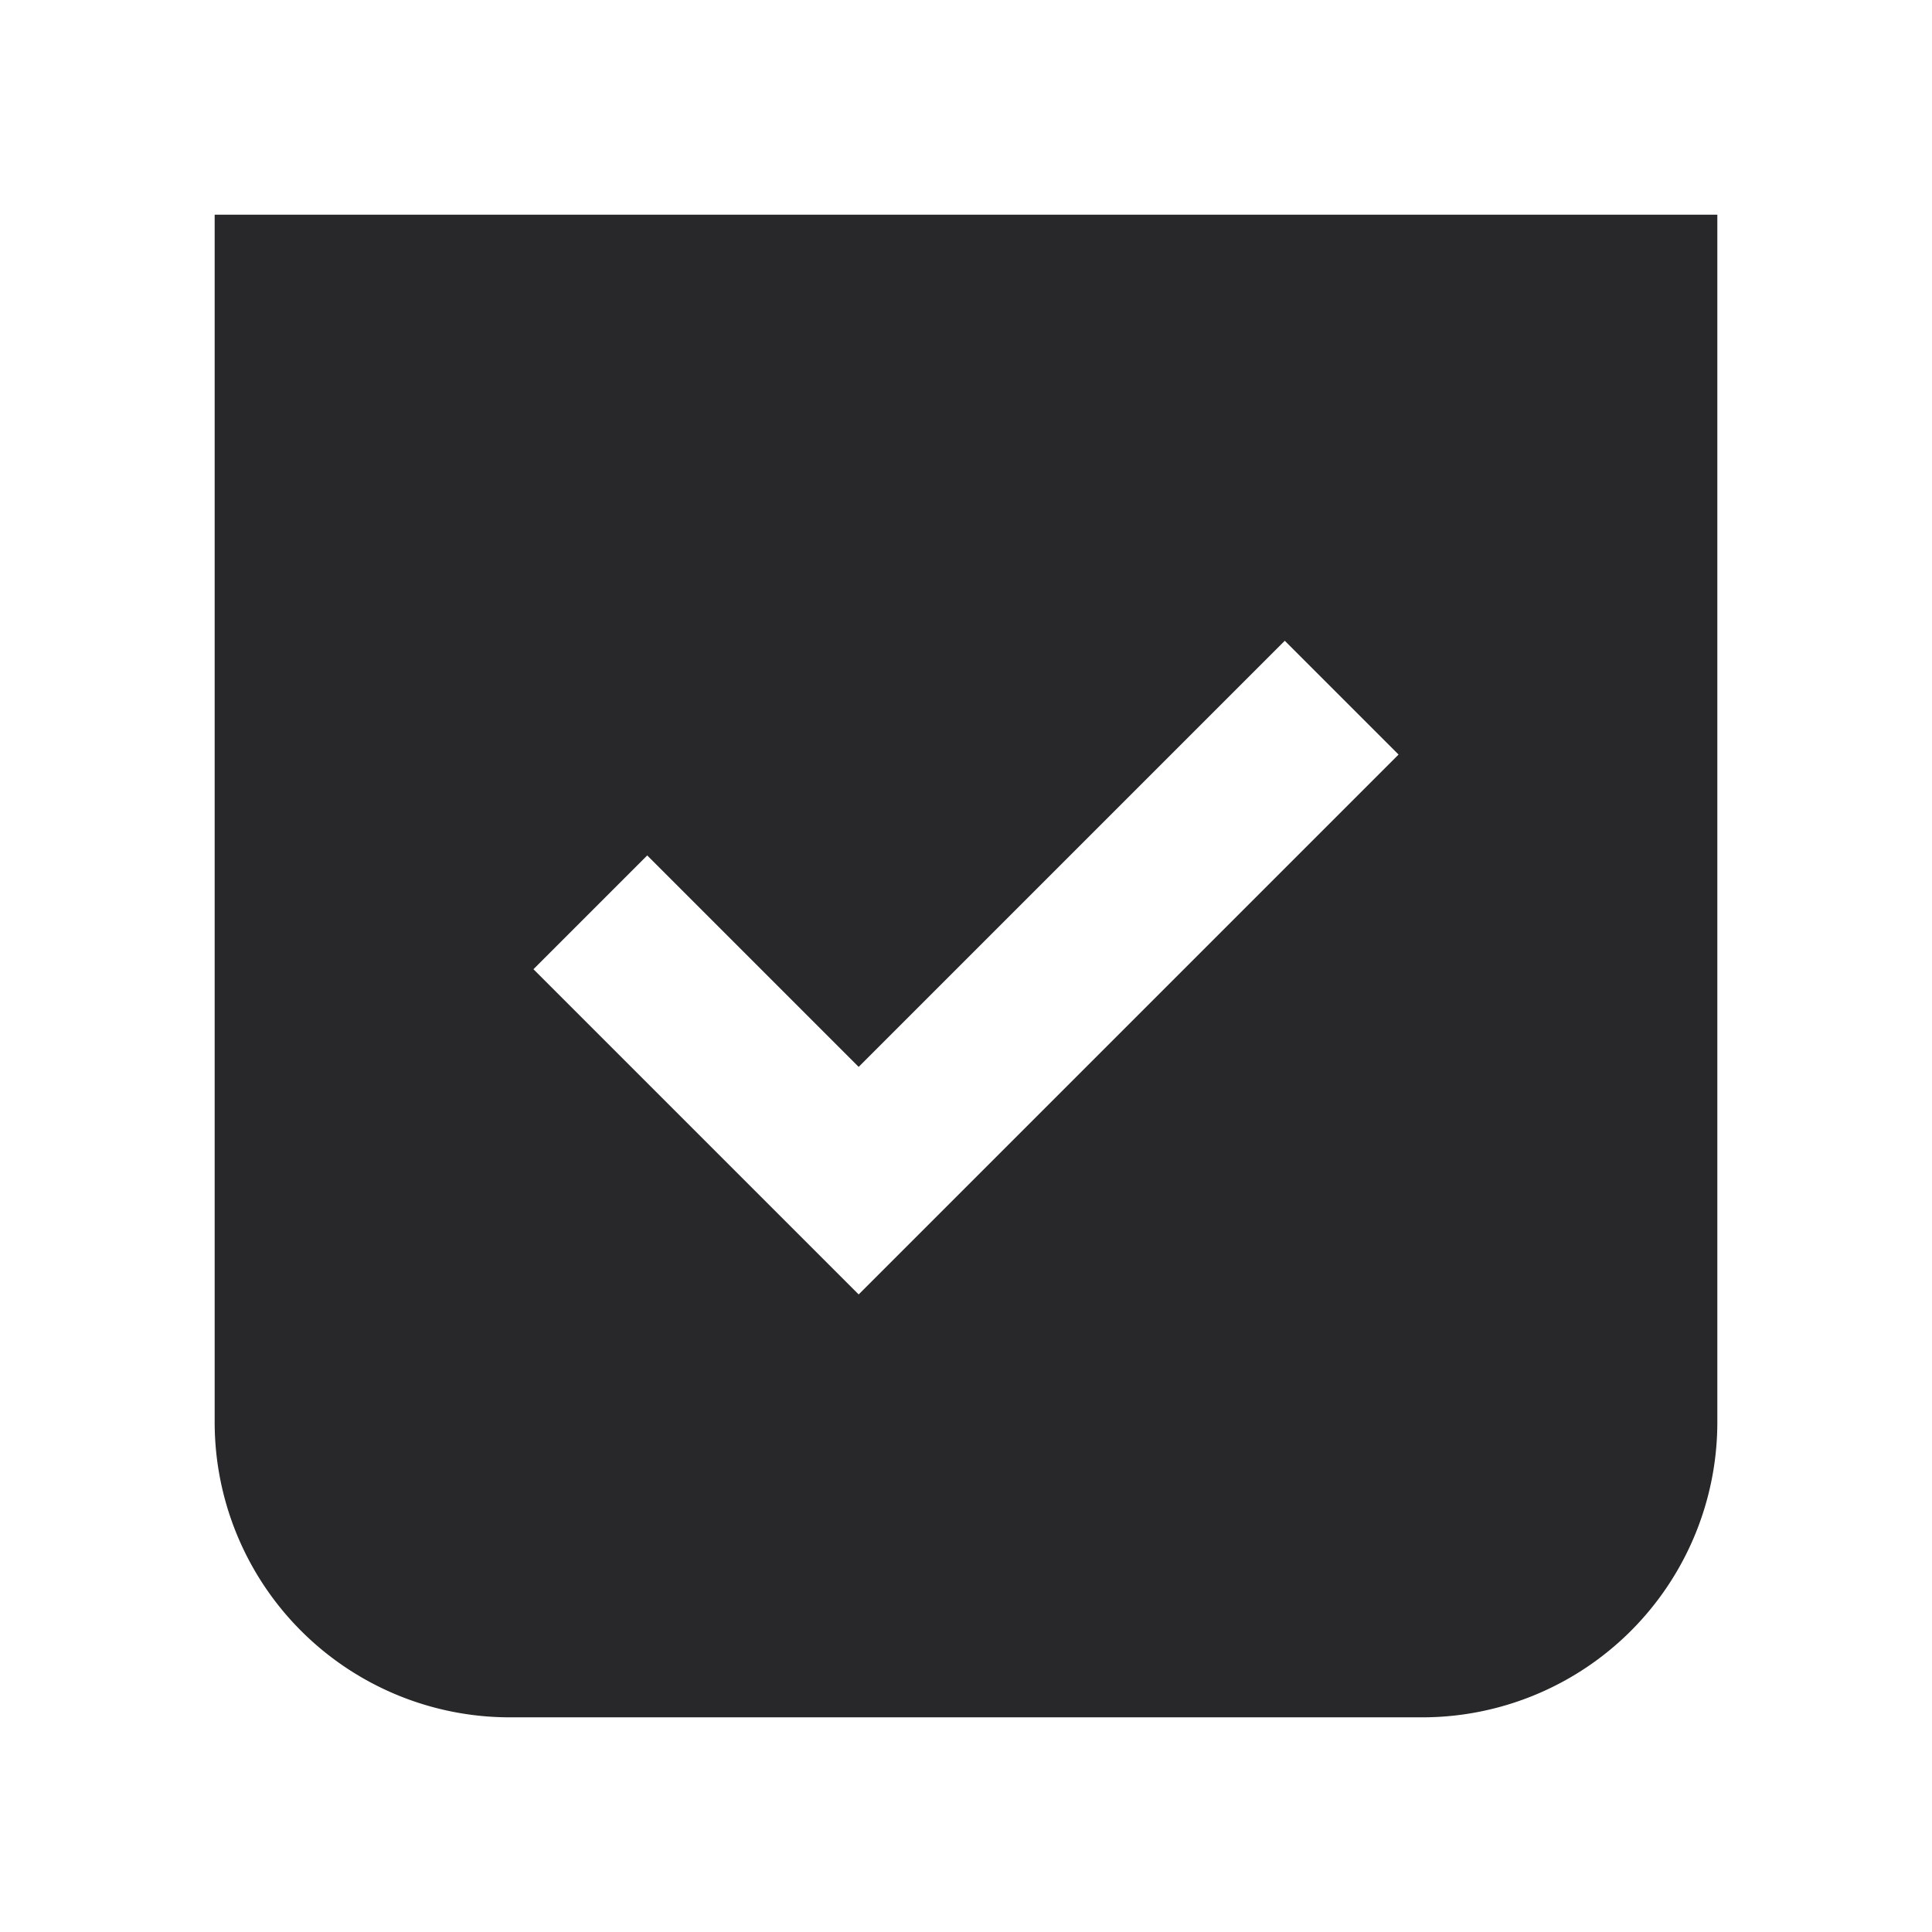 <svg xmlns="http://www.w3.org/2000/svg" style="color: transparent; fill: #28282A;" viewBox="0 0 18 18"><path clip-rule="evenodd" d="M16 2H2v11.25A2.75 2.75 0 004.75 16h8.5A2.75 2.75 0 0016 13.25V2zm-2.97 5.03l-4.5 4.5-.53.53-.53-.53-2.5-2.5 1.06-1.06L8 9.94l3.97-3.97 1.06 1.06z" fill-rule="evenodd"></path></svg>